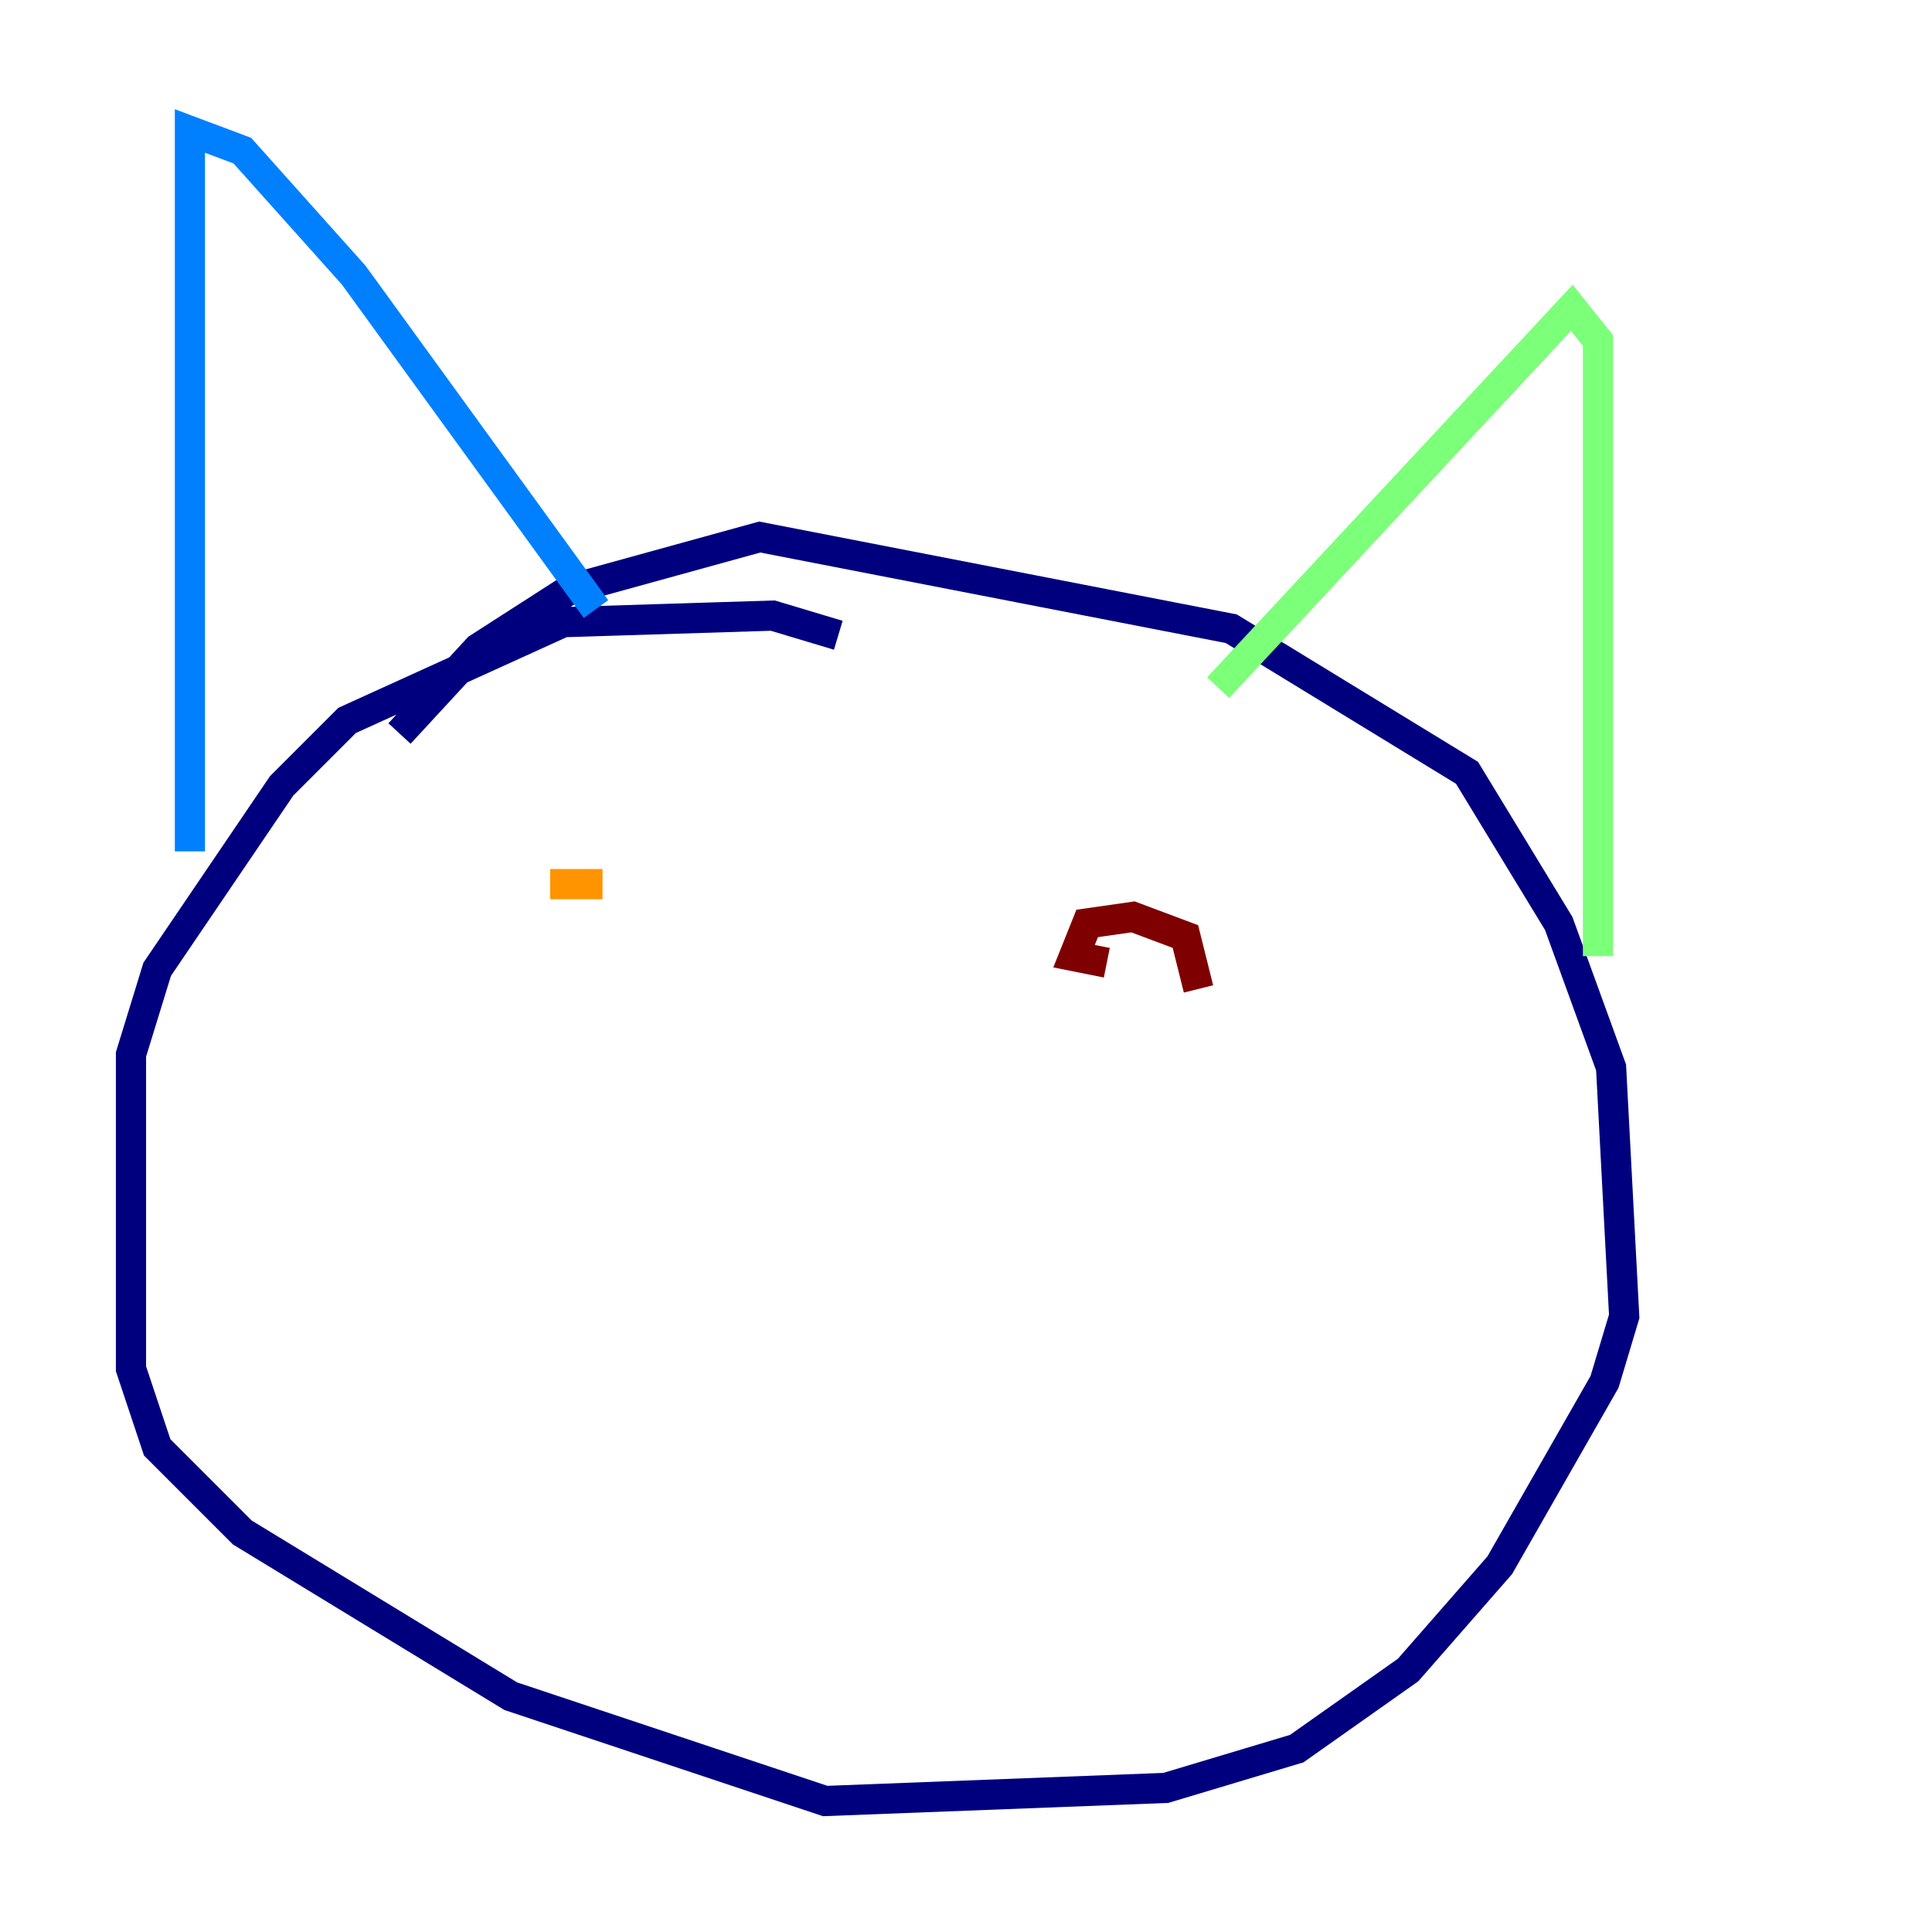 <?xml version="1.0" encoding="utf-8" ?>
<svg baseProfile="tiny" height="128" version="1.2" viewBox="0,0,128,128" width="128" xmlns="http://www.w3.org/2000/svg" xmlns:ev="http://www.w3.org/2001/xml-events" xmlns:xlink="http://www.w3.org/1999/xlink"><defs /><polyline fill="none" points="55.539,42.088 51.2,40.786 37.315,41.22 22.997,47.729 18.658,52.068 10.414,64.217 8.678,69.858 8.678,90.685 10.414,95.891 16.054,101.532 33.844,112.38 54.671,119.322 77.234,118.454 85.912,115.851 93.288,110.644 99.363,103.702 106.305,91.552 107.607,87.214 106.739,70.725 103.268,61.18 97.193,51.2 81.573,41.654 50.332,35.58 37.749,39.051 31.675,42.956 26.468,48.597" stroke="#00007f" stroke-width="2" /><polyline fill="none" points="12.583,56.407 12.583,8.678 16.054,9.98 23.43,18.224 39.485,40.352" stroke="#0080ff" stroke-width="2" /><polyline fill="none" points="80.705,45.559 104.136,20.393 105.871,22.563 105.871,63.349" stroke="#7cff79" stroke-width="2" /><polyline fill="none" points="39.919,58.576 36.447,58.576" stroke="#ff9400" stroke-width="2" /><polyline fill="none" points="79.403,65.519 78.536,62.047 75.064,60.746 72.027,61.18 71.159,63.349 73.329,63.783" stroke="#7f0000" stroke-width="2" /></svg>